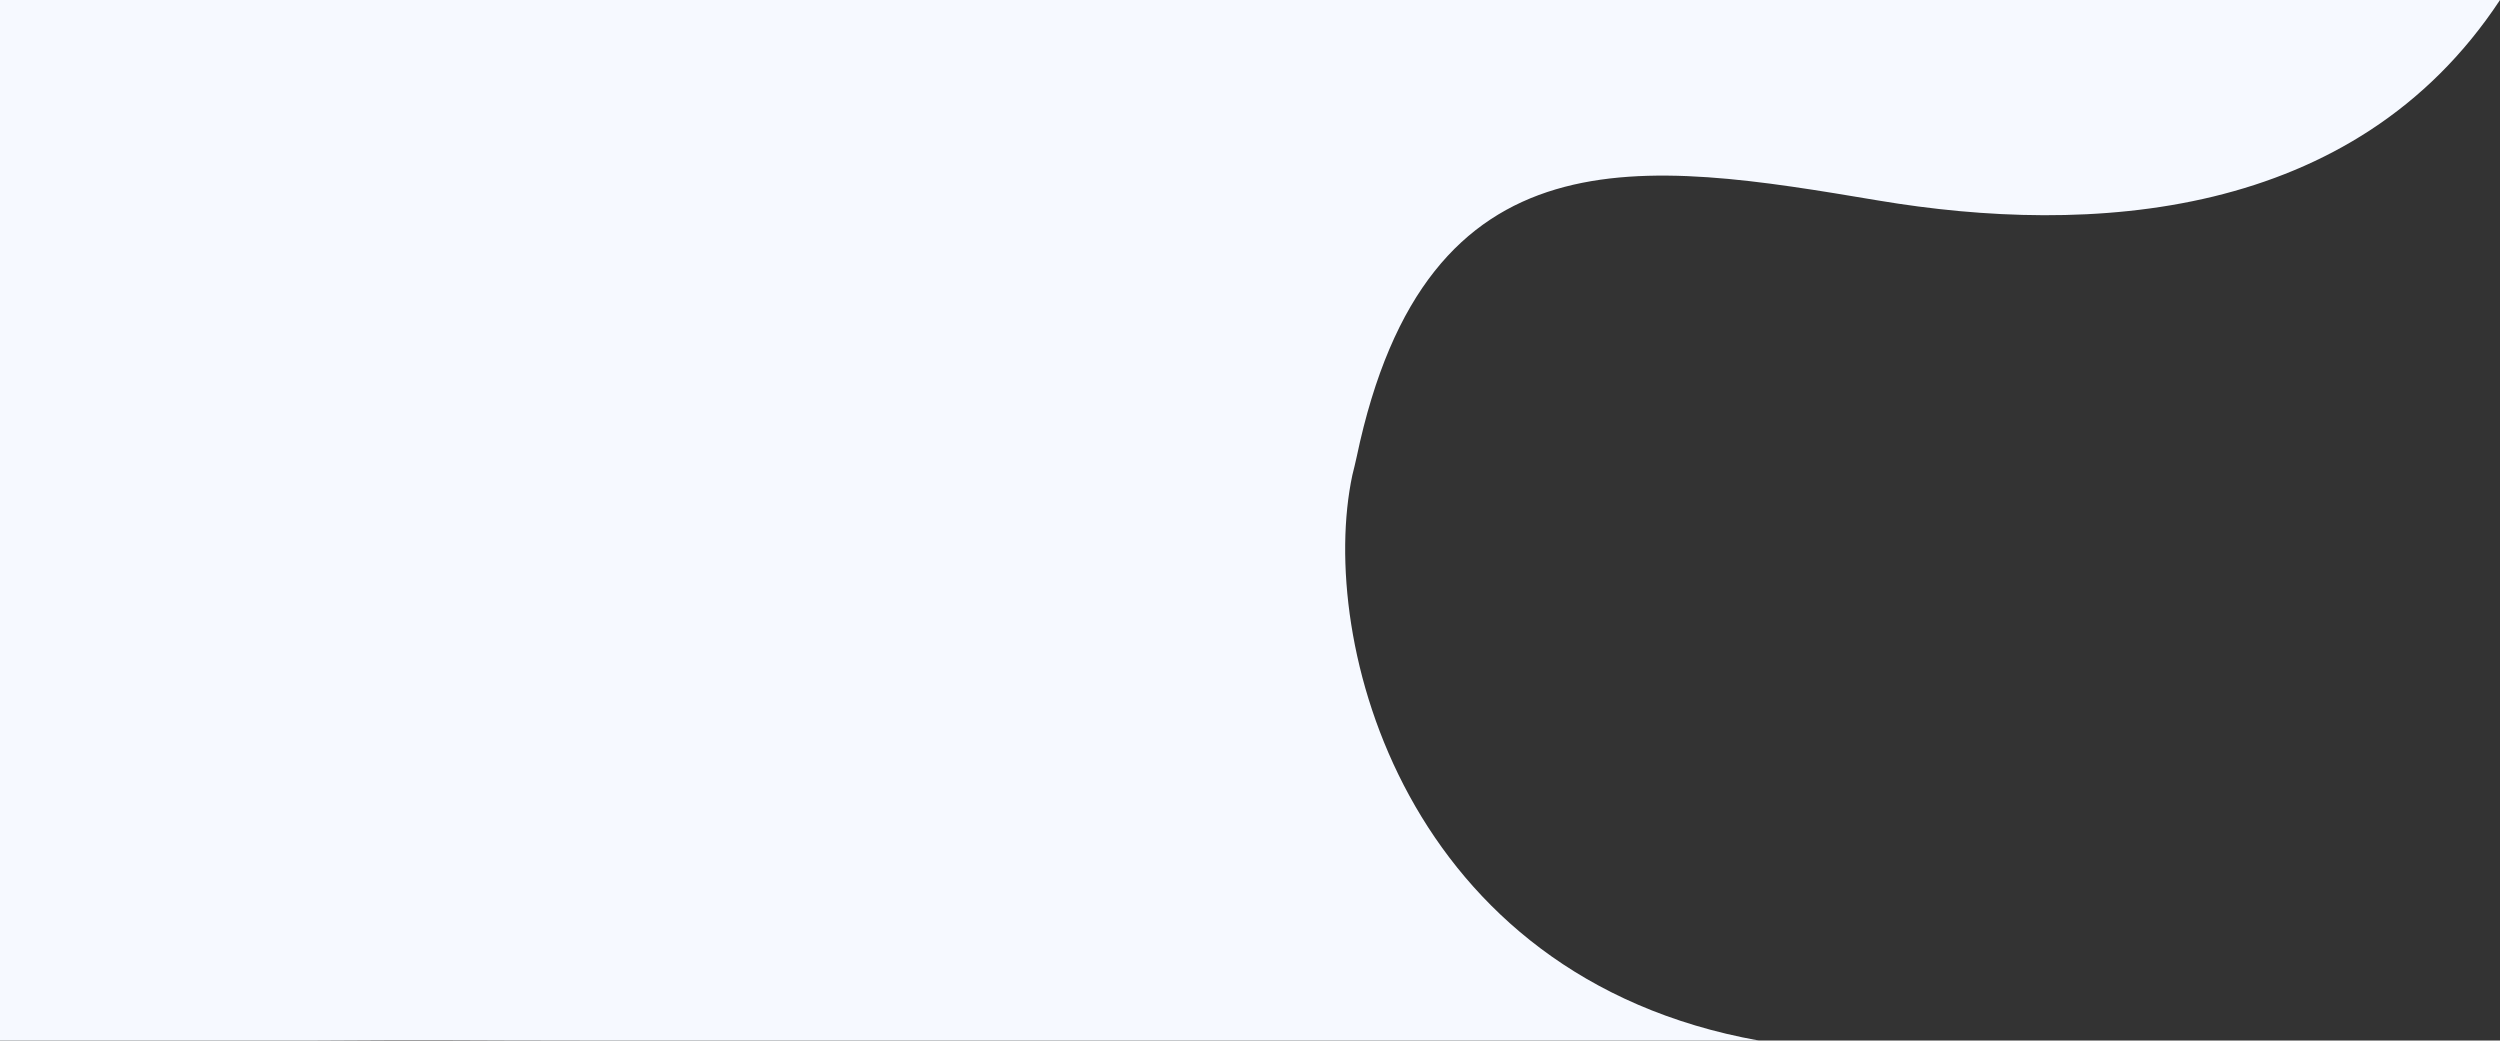 <svg xmlns="http://www.w3.org/2000/svg" viewBox="0 0 1617 673"><rect x="0" y="0" width="1617" height="673" fill="#333333" stroke="none"/><path fill="#F6F9FF" d="M204.5 673c83.7-.6 90 0 173.5 0h759.5C908.3 631.8 852 414.2 874.7 307.3c1-3.9 1.9-7.8 2.8-11.8 45.1-214.8 185.6-191.3 337.5-165.8 135.9 22.8 307.5 13.6 402-129.7H-120.5v549.7l-1 123.3h326z"/></svg>